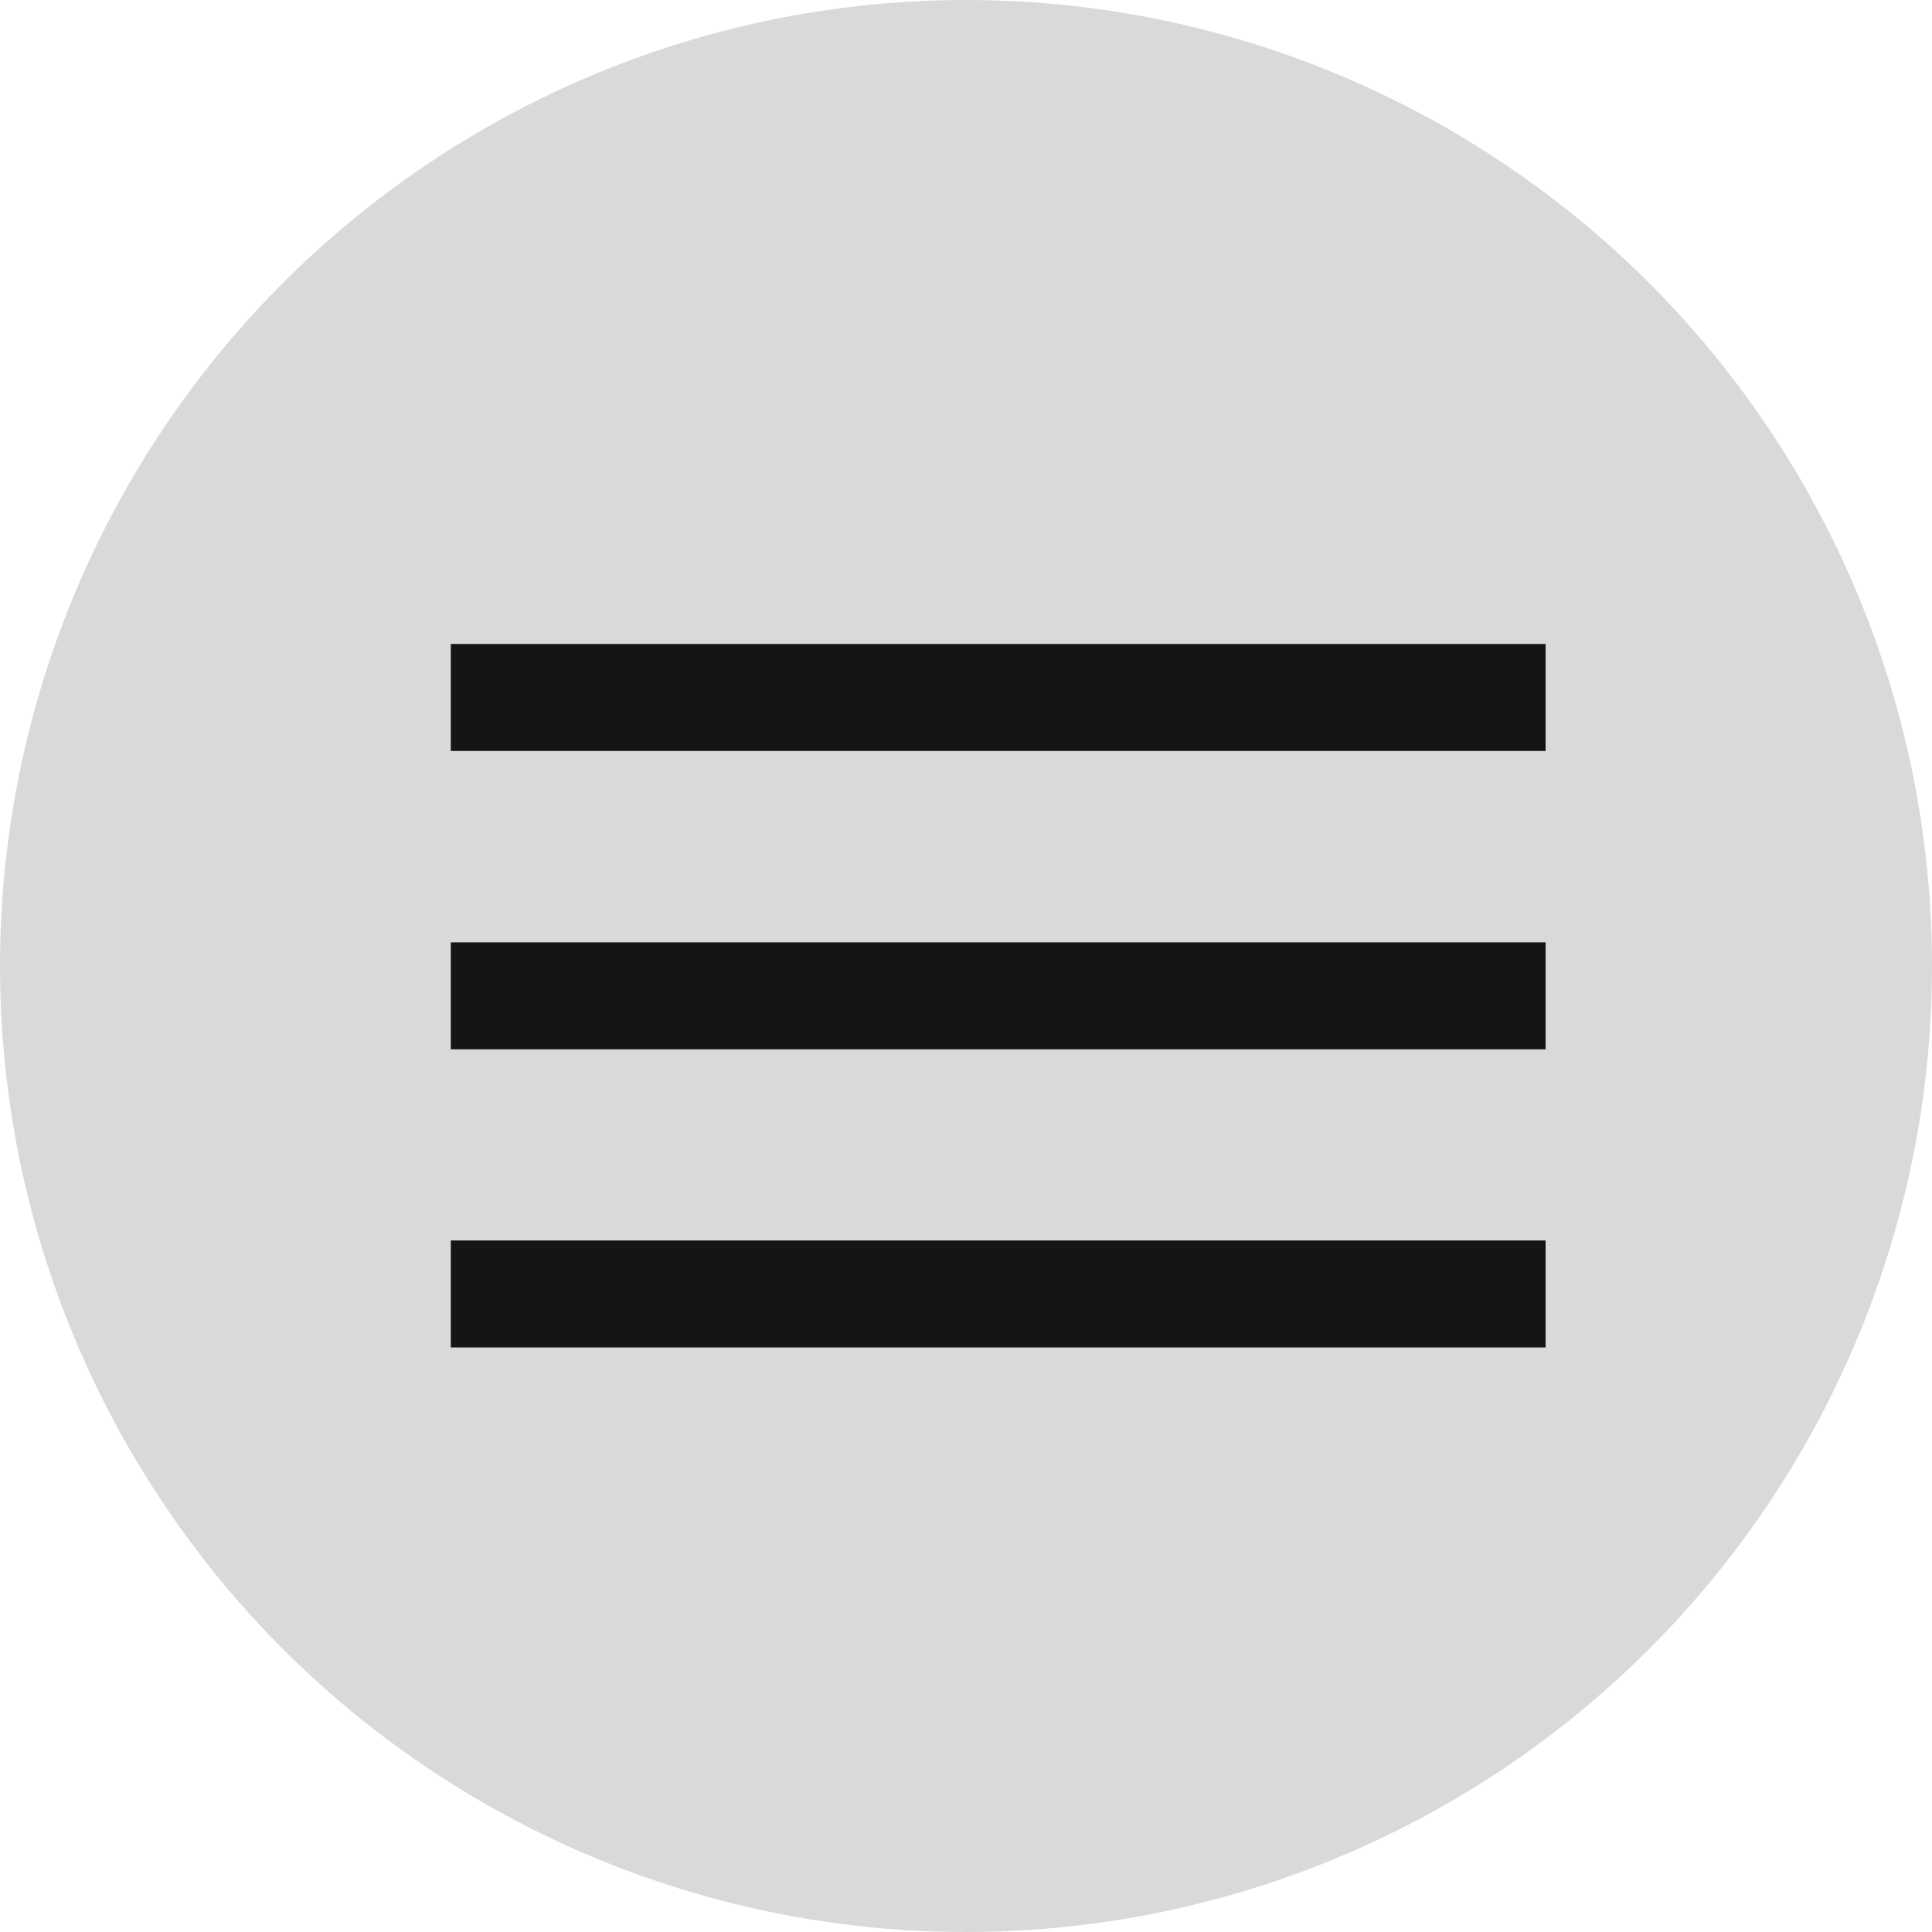 <svg width="30" height="30" viewBox="0 0 30 30" fill="none" xmlns="http://www.w3.org/2000/svg">
<circle cx="15" cy="15" r="15" fill="#D9D9D9"/>
<rect x="7" y="14.633" width="17" height="1.661" fill="#131516"/>
<rect x="7" y="19.262" width="17" height="1.661" fill="#131516"/>
<rect x="7" y="10" width="17" height="1.661" fill="#131516"/>
</svg>
